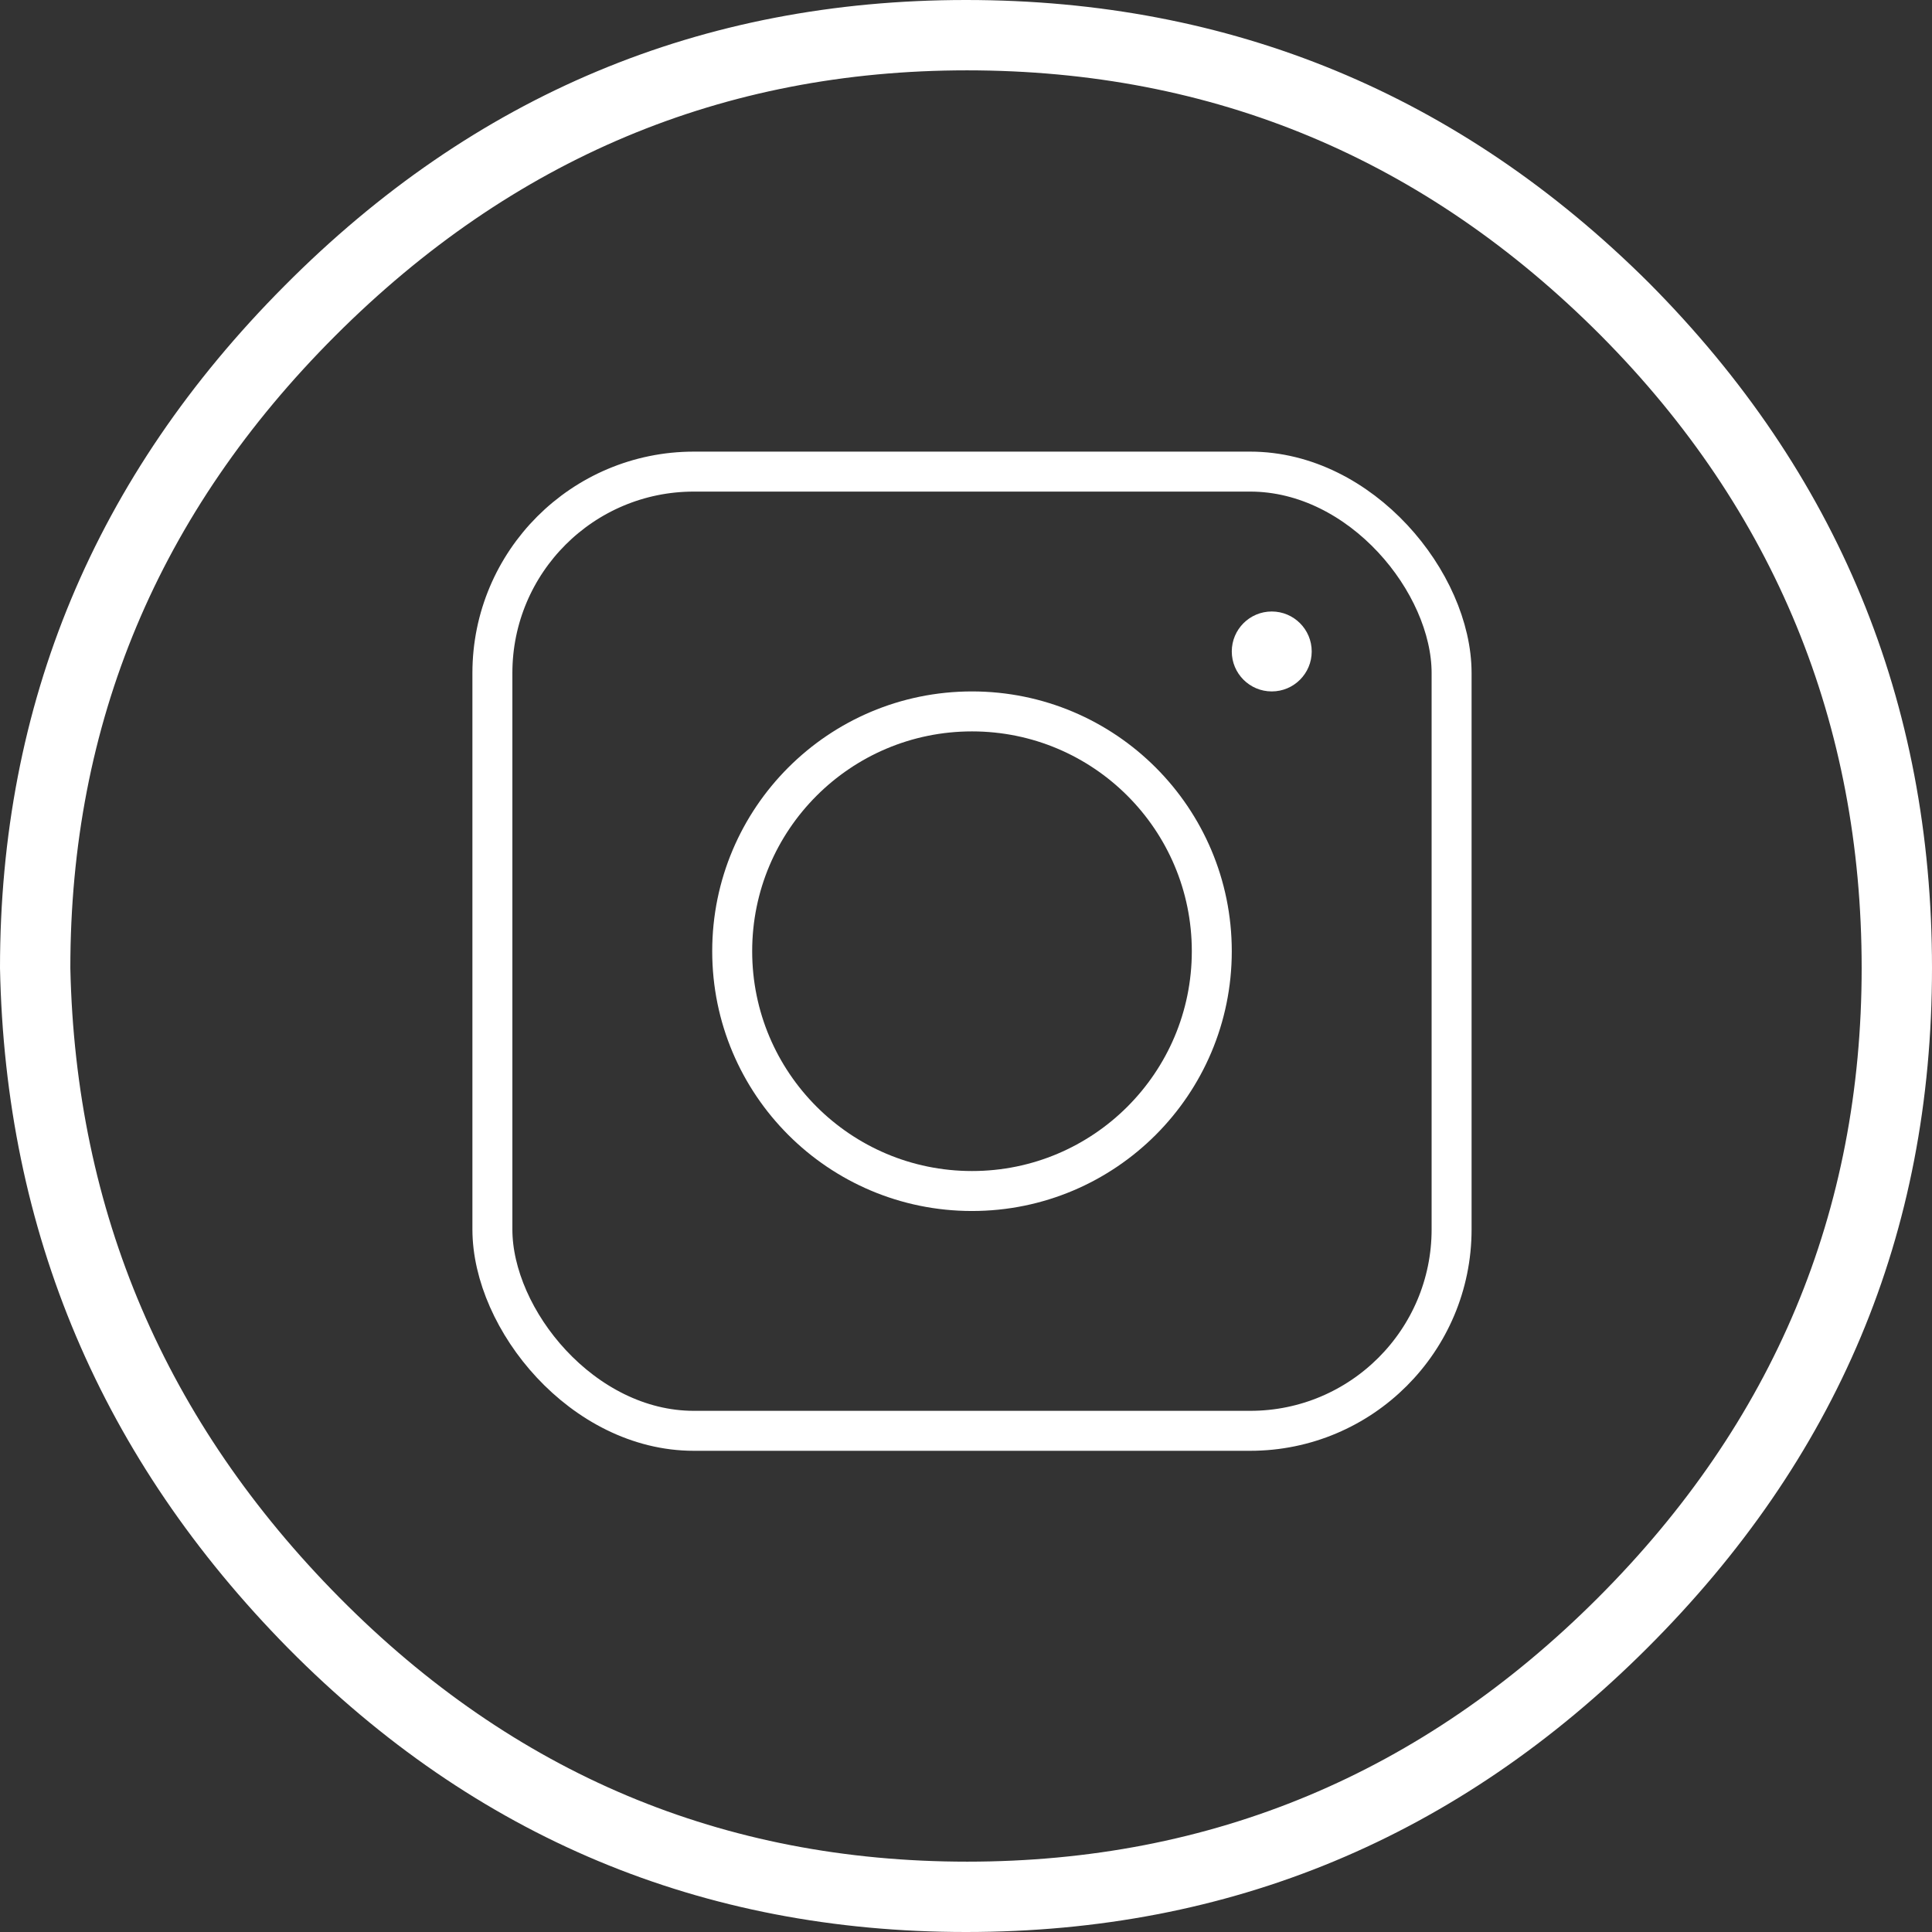<?xml version="1.0" encoding="UTF-8"?><svg id="a" xmlns="http://www.w3.org/2000/svg" viewBox="0 0 48.34 48.34"><rect x="0" y="0" width="48.34" height="48.34" fill="#333333" stroke="none"/><defs><style>.b{fill:#fff;}.c{fill:none;stroke:#fff;stroke-miterlimit:10;}</style></defs><circle class="c" cx="24.32" cy="23.8" r="6"/><circle class="b" cx="31.82" cy="16.3" r="1"/><rect class="c" x="12.32" y="11.8" width="24" height="24" rx="5.04" ry="5.04"/><path class="b" d="m41.26,7.08c4.72,4.75,7.08,10.47,7.08,17.14s-2.38,12.28-7.13,17.02c-4.75,4.74-10.43,7.1-17.04,7.1s-12.28-2.37-16.96-7.1C2.54,36.5.13,30.83,0,24.22c0-6.61,2.37-12.3,7.12-17.07C11.86,2.38,17.54,0,24.17,0s12.35,2.36,17.09,7.08ZM24.19,1.76c-6.1,0-11.37,2.21-15.8,6.64S1.76,18.1,1.76,24.22c.13,6.1,2.38,11.36,6.74,15.76,4.36,4.4,9.59,6.6,15.7,6.6s11.38-2.2,15.78-6.6c4.4-4.4,6.6-9.66,6.6-15.76s-2.17-11.44-6.52-15.82c-4.41-4.43-9.7-6.64-15.87-6.64Z"/></svg>